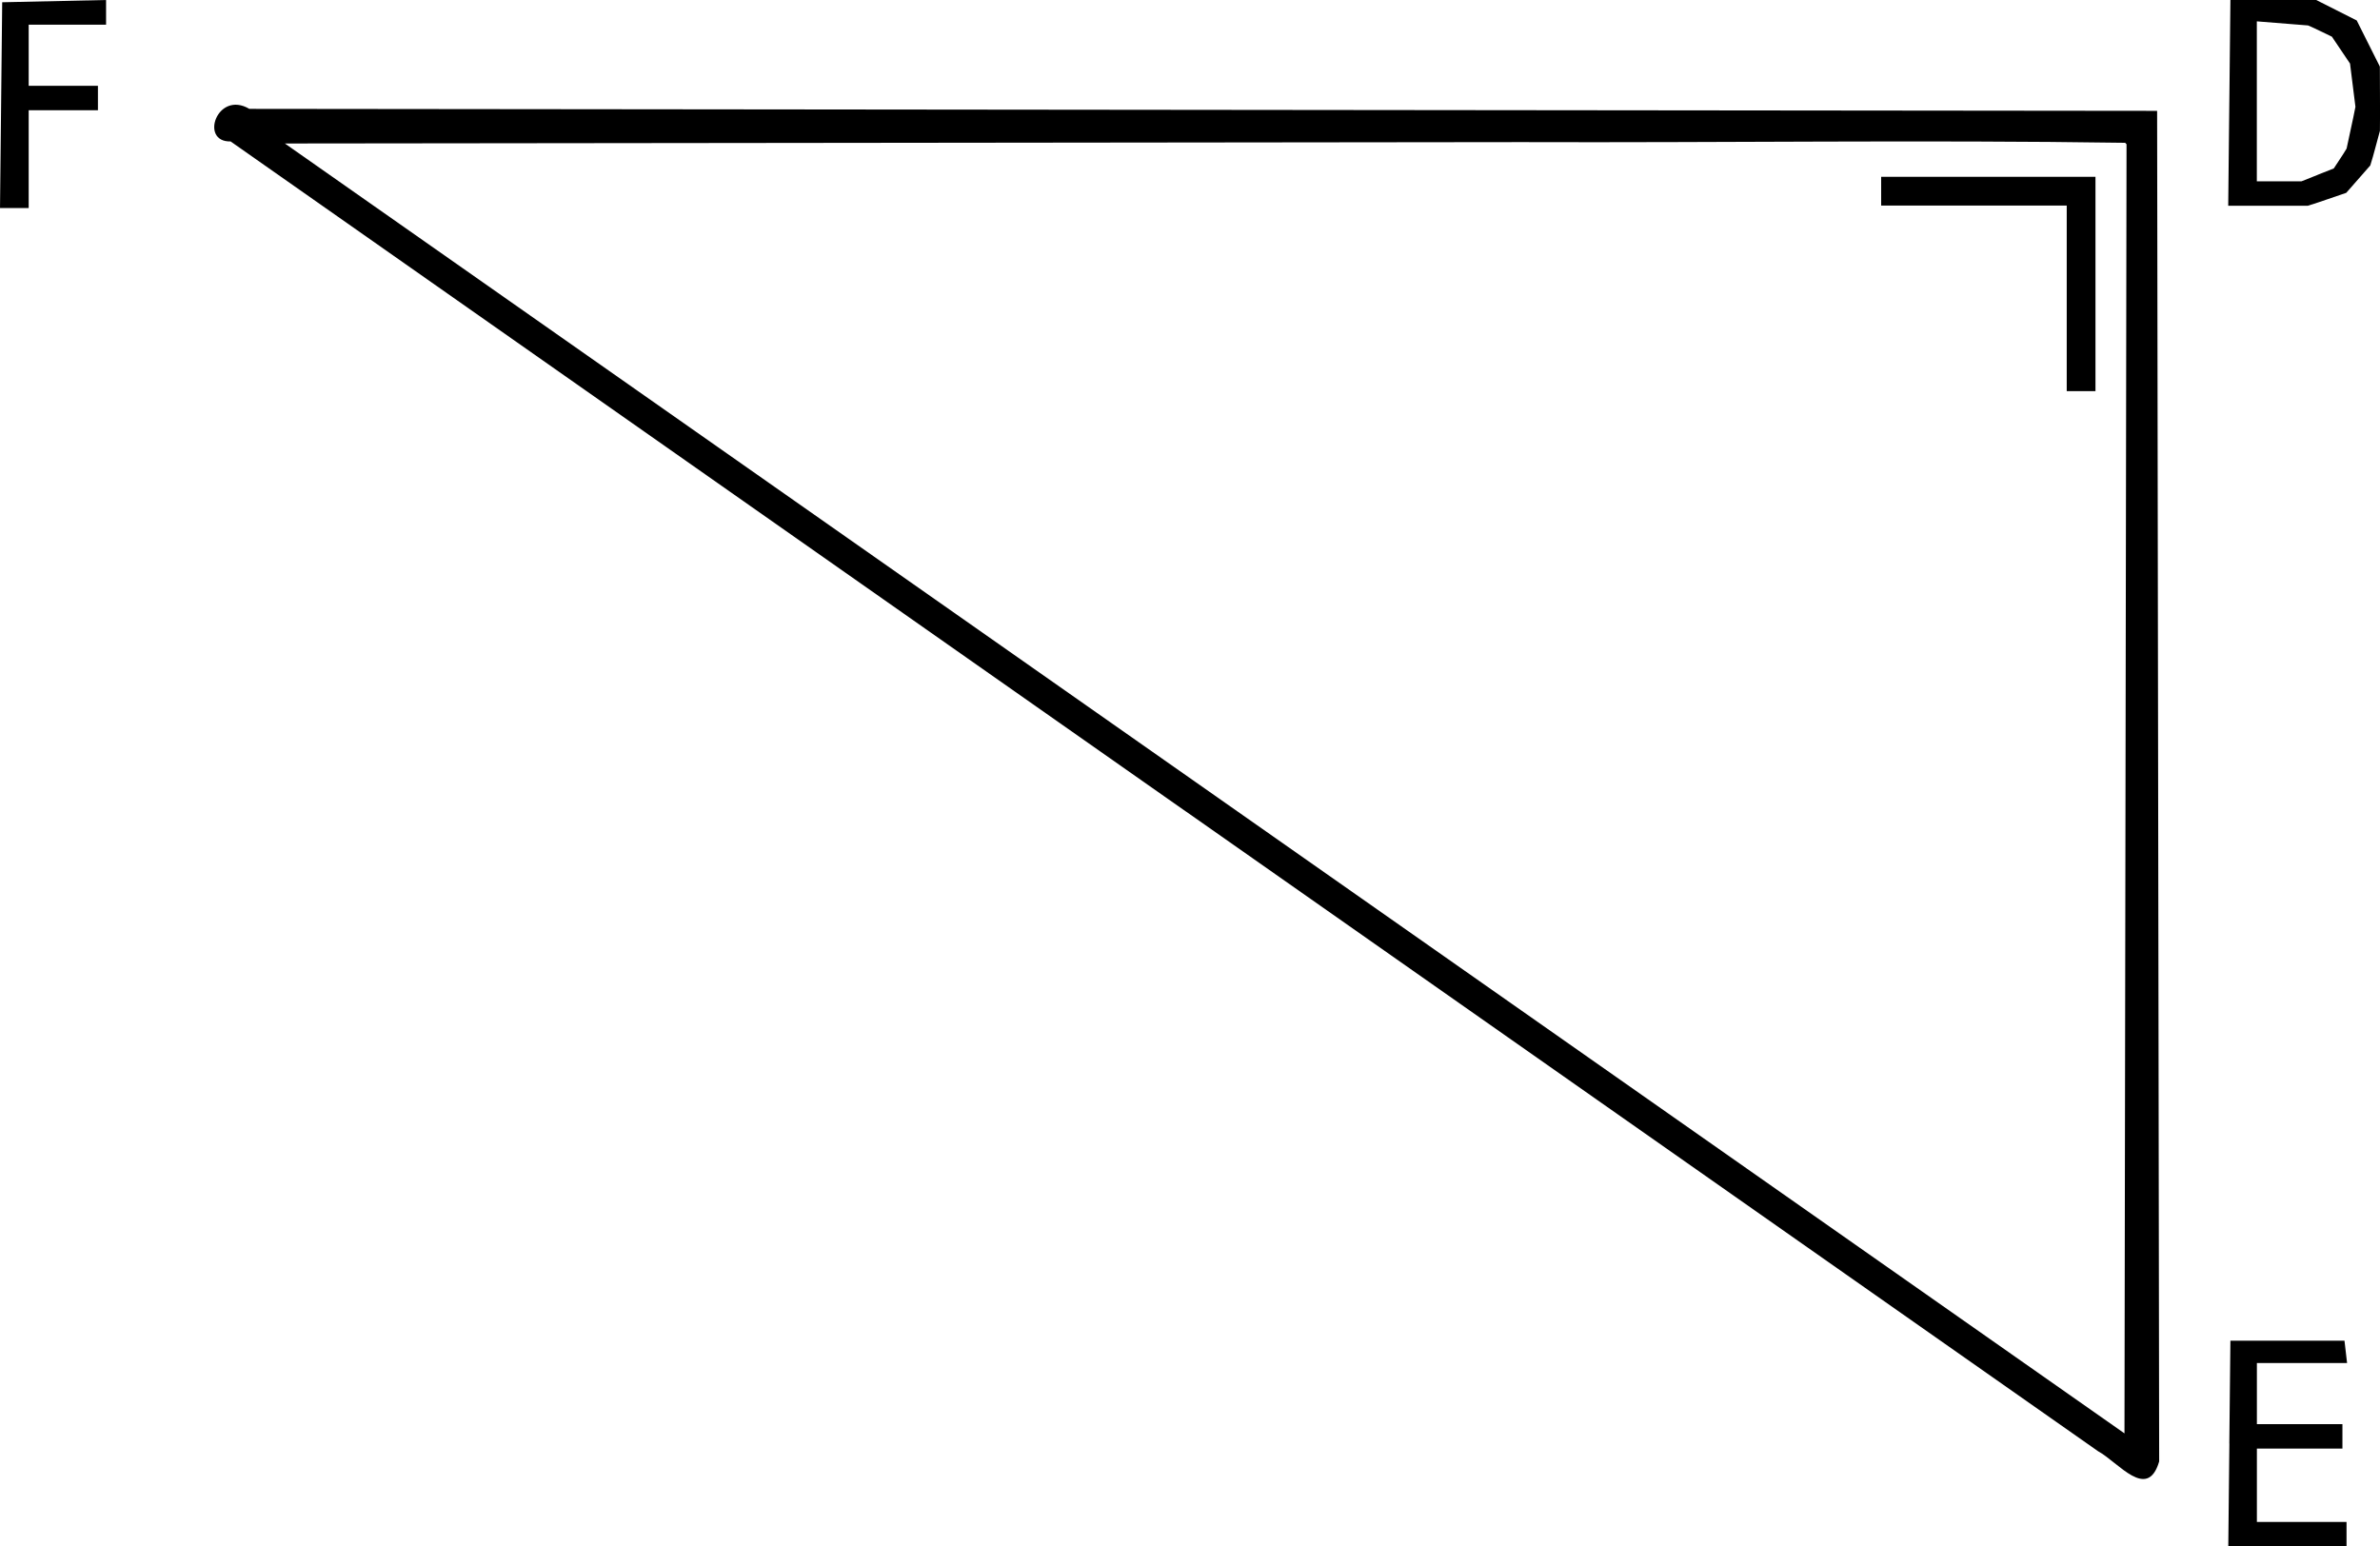 <?xml version="1.0" encoding="UTF-8" standalone="no"?>
<svg
   xmlns:dc="http://purl.org/dc/elements/1.1/"
   xmlns:cc="http://creativecommons.org/ns#"
   xmlns:rdf="http://www.w3.org/1999/02/22-rdf-syntax-ns#"
   xmlns:svg="http://www.w3.org/2000/svg"
   xmlns="http://www.w3.org/2000/svg"
   width="131.456"
   height="85.413"
   viewBox="0 0 34.781 22.599"
   version="1.1"
   id="svg8">
  <defs
     id="defs2" />
  <path
     d="m 30.623,5.716 v -3.132 h -3.132 v 0.42 h 2.712 V 5.716 Z M 17.328,11.858 C 12.675,8.594 8.022,5.331 3.37,2.067 2.91,2.079 3.174,1.314 3.644,1.591 c 9.293,0.01 18.587,0.02 27.88,0.029 0.01,6.579 0.02,13.159 0.03,19.738 -0.172,0.584 -0.596,0.012 -0.894,-0.15 -4.444,-3.117 -8.888,-6.234 -13.332,-9.351 z M 31.057,2.087 C 28.13,2.043 25.167,2.087 22.226,2.077 16.205,2.084 10.184,2.09 4.163,2.097 13.125,8.381 22.086,14.664 31.047,20.948 c 0.01,-6.28 0.02,-12.56 0.03,-18.84 z m 1.522,19.009 c 0.005,-0.501 0.011,-1.002 0.016,-1.503 0.556,0 1.111,0 1.667,0 0.013,0.109 0.025,0.218 0.038,0.327 -0.439,0 -0.878,0 -1.318,0 0,0.298 0,0.595 0,0.893 0.417,0 0.833,0 1.25,0 0,0.119 0,0.238 0,0.357 -0.417,0 -0.833,0 -1.25,0 0,0.357 0,0.714 0,1.072 0.437,0 0.873,0 1.31,0 0,0.119 0,0.238 0,0.357 -0.576,0 -1.152,0 -1.728,0 0.005,-0.501 0.011,-1.002 0.016,-1.503 z m 1.01e-4,-19.593 c 0.005,-0.501 0.011,-1.002 0.016,-1.503 0.418,0 0.836,0 1.254,0 0.197,0.1 0.395,0.2 0.592,0.299 0.113,0.225 0.225,0.449 0.338,0.674 -2.25e-4,0.313 0.005,0.627 0.001,0.939 -0.048,0.168 -0.088,0.341 -0.141,0.506 -0.117,0.133 -0.234,0.266 -0.351,0.4 -0.187,0.062 -0.373,0.131 -0.561,0.189 -0.388,0 -0.776,0 -1.164,0 0.005,-0.501 0.011,-1.002 0.016,-1.503 z m 1.291,1.052 c 0.079,-0.031 0.157,-0.063 0.236,-0.094 0.062,-0.097 0.129,-0.191 0.187,-0.29 0.042,-0.203 0.09,-0.407 0.129,-0.61 -0.026,-0.211 -0.053,-0.421 -0.079,-0.632 -0.088,-0.131 -0.176,-0.262 -0.265,-0.393 -0.116,-0.054 -0.23,-0.114 -0.347,-0.164 -0.25,-0.02 -0.5,-0.04 -0.75,-0.06 0,0.779 0,1.559 0,2.338 0.217,0 0.435,0 0.652,0 0.079,-0.031 0.157,-0.063 0.236,-0.094 z M 0.016,1.536 C 0.021,1.035 0.027,0.534 0.032,0.033 0.538,0.022 1.044,0.011 1.55,0 c 0,0.12 0,0.24 0,0.361 -0.377,0 -0.754,0 -1.131,0 0,0.298 0,0.595 0,0.893 0.337,0 0.675,0 1.012,0 0,0.119 0,0.238 0,0.357 -0.337,0 -0.675,0 -1.012,0 0,0.476 0,0.952 0,1.429 -0.14,0 -0.279,0 -0.419,0 C 0.005,2.539 0.011,2.038 0.016,1.536 Z"
     style="opacity:1;vector-effect:none;fill:#000000;fill-opacity:1;fill-rule:nonzero;stroke:none;stroke-width:0.529;stroke-linecap:butt;stroke-linejoin:miter;stroke-miterlimit:4;stroke-dasharray:none;stroke-dashoffset:0;stroke-opacity:1"
     id="path31" />
</svg>
